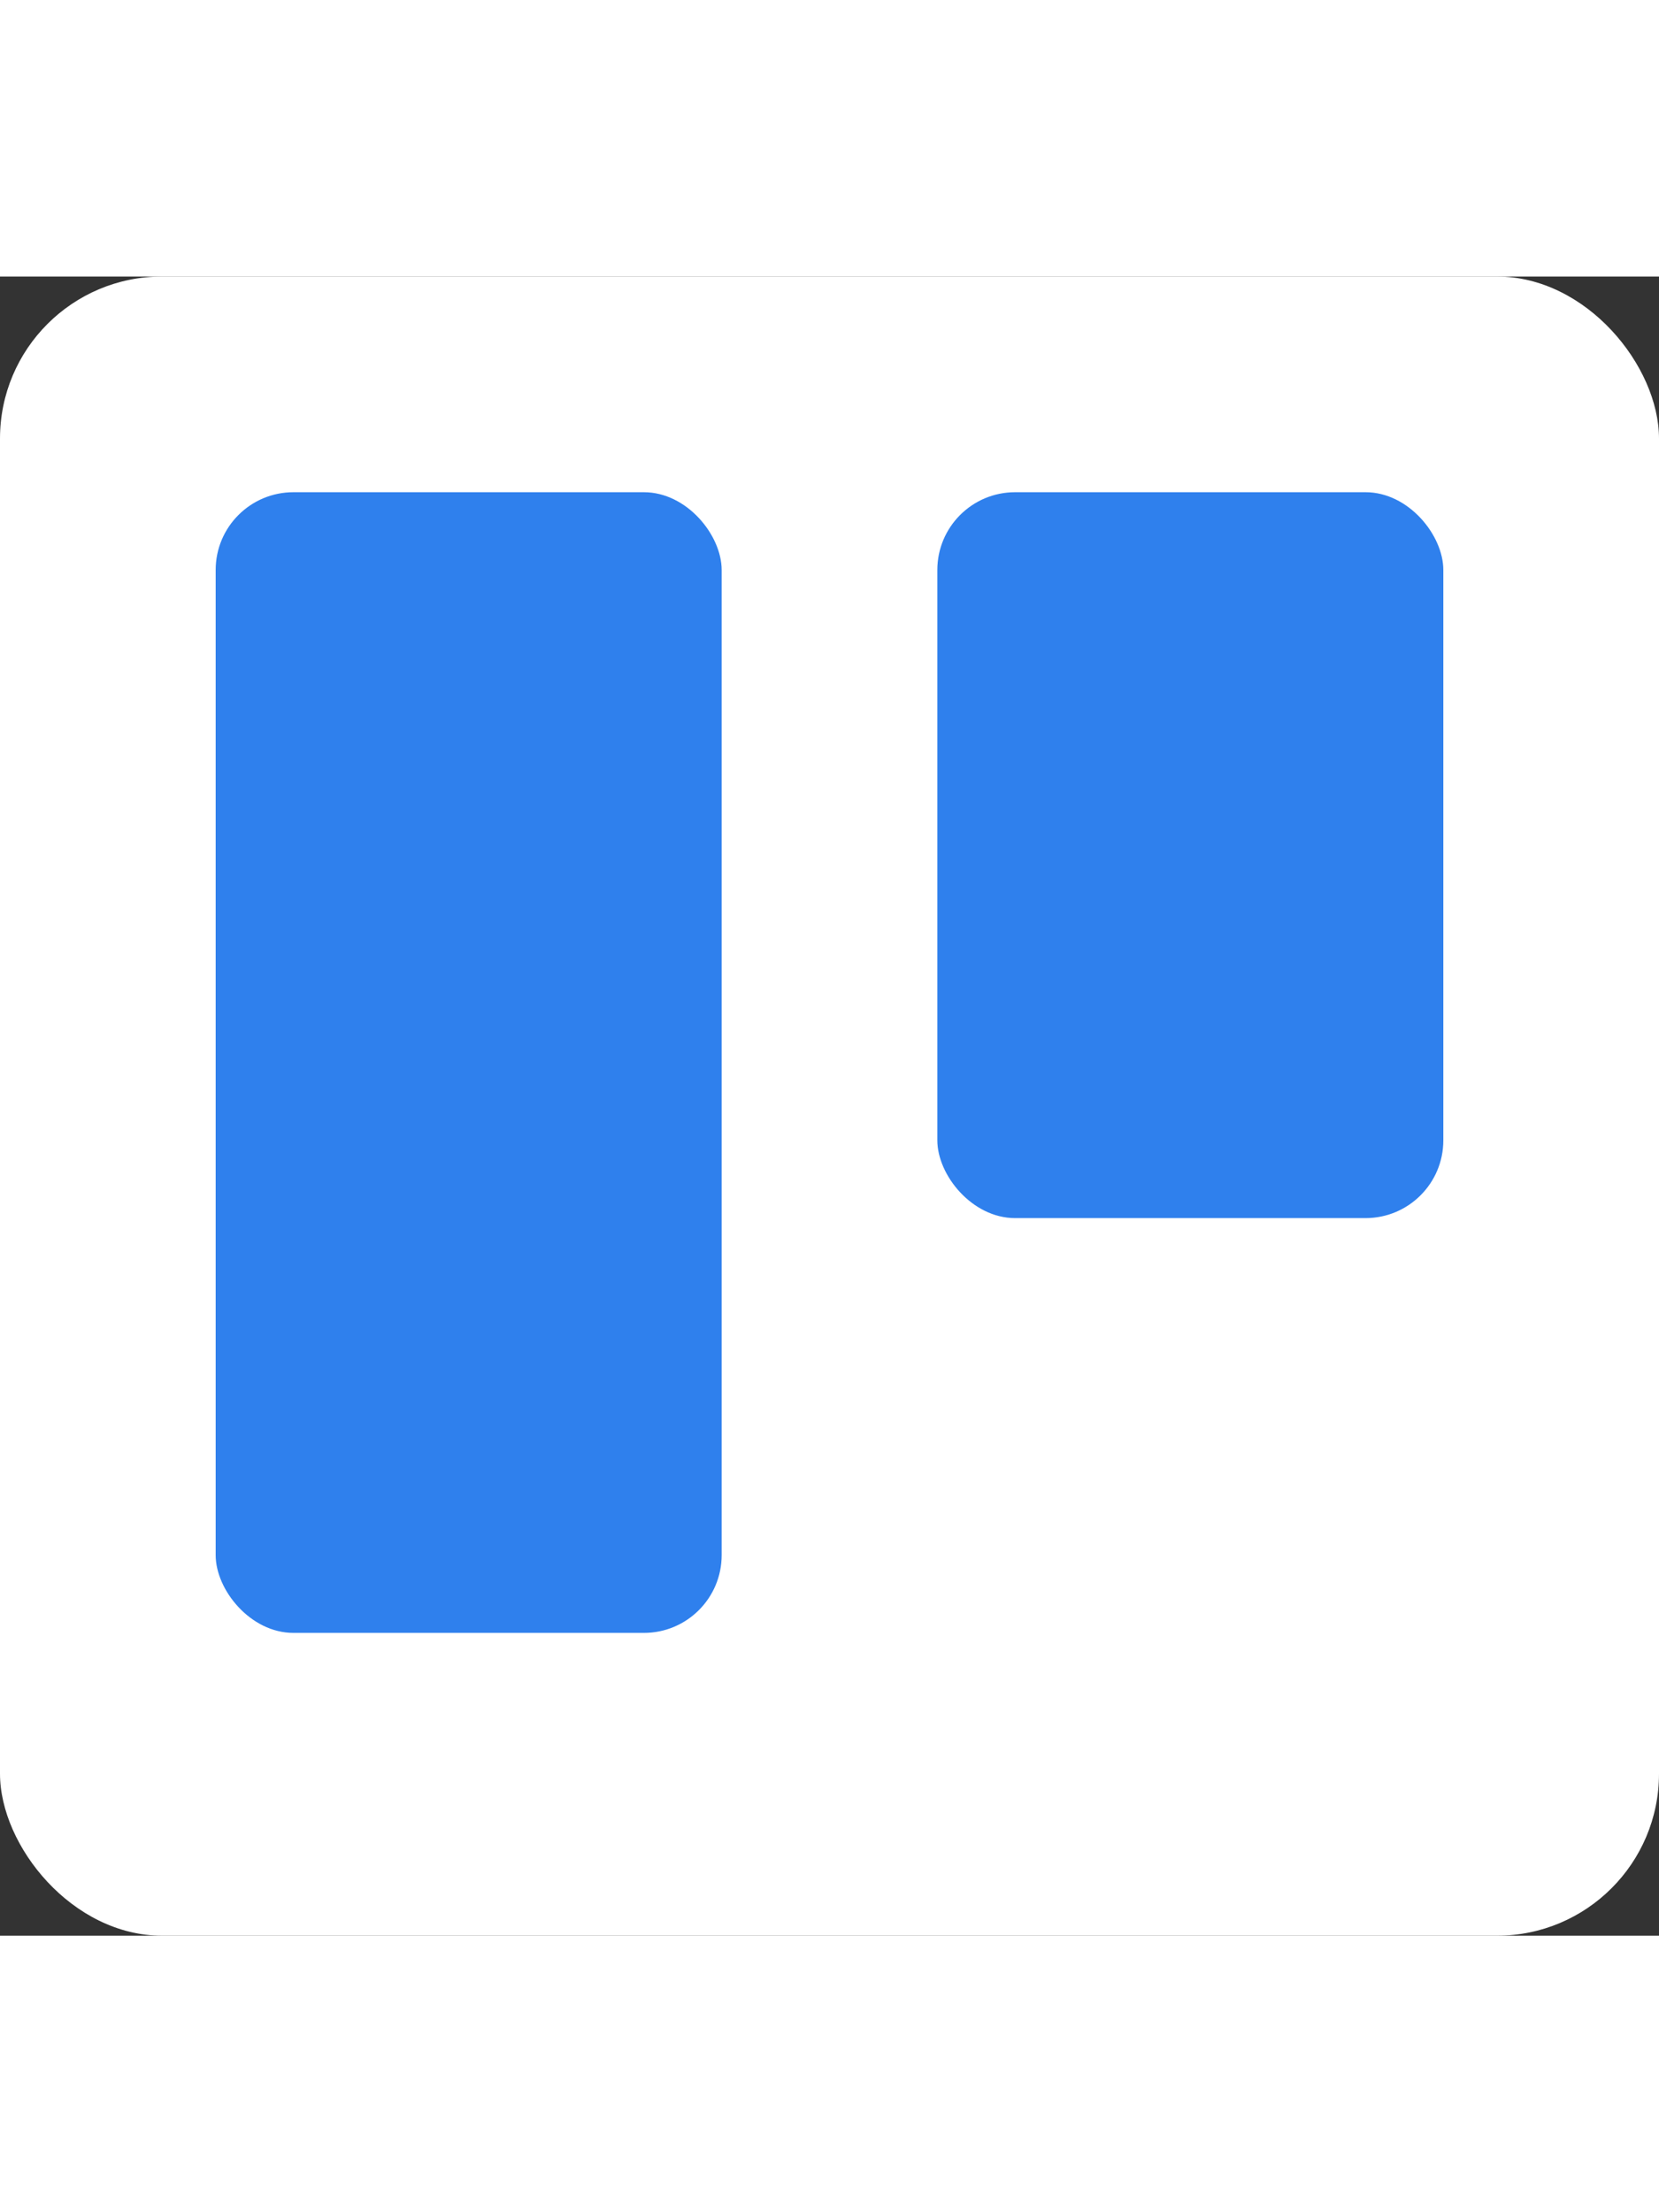 <svg width="40" height="40" viewBox="0 0 256 256" xmlns="http://www.w3.org/2000/svg" preserveAspectRatio="xMidYMid" style="width: 30px;"><rect x="0" y="0" width="256" height="256" fill="#333333" stroke="none"/><defs><linearGradient x1="50%" y1="0%" x2="50%" y2="100%" id="a"><stop stop-color="#F8F8F8" offset="0%"></stop><stop stop-color="#F8F8F8" offset="100%"></stop></linearGradient></defs><rect fill="#FFF" width="256" height="256" rx="25"></rect><rect fill="#2f80ed" x="144.64" y="33.28" width="78.08" height="112" rx="12"></rect><rect fill="#2f80ed" x="33.28" y="33.28" width="78.08" height="176" rx="12"></rect></svg>